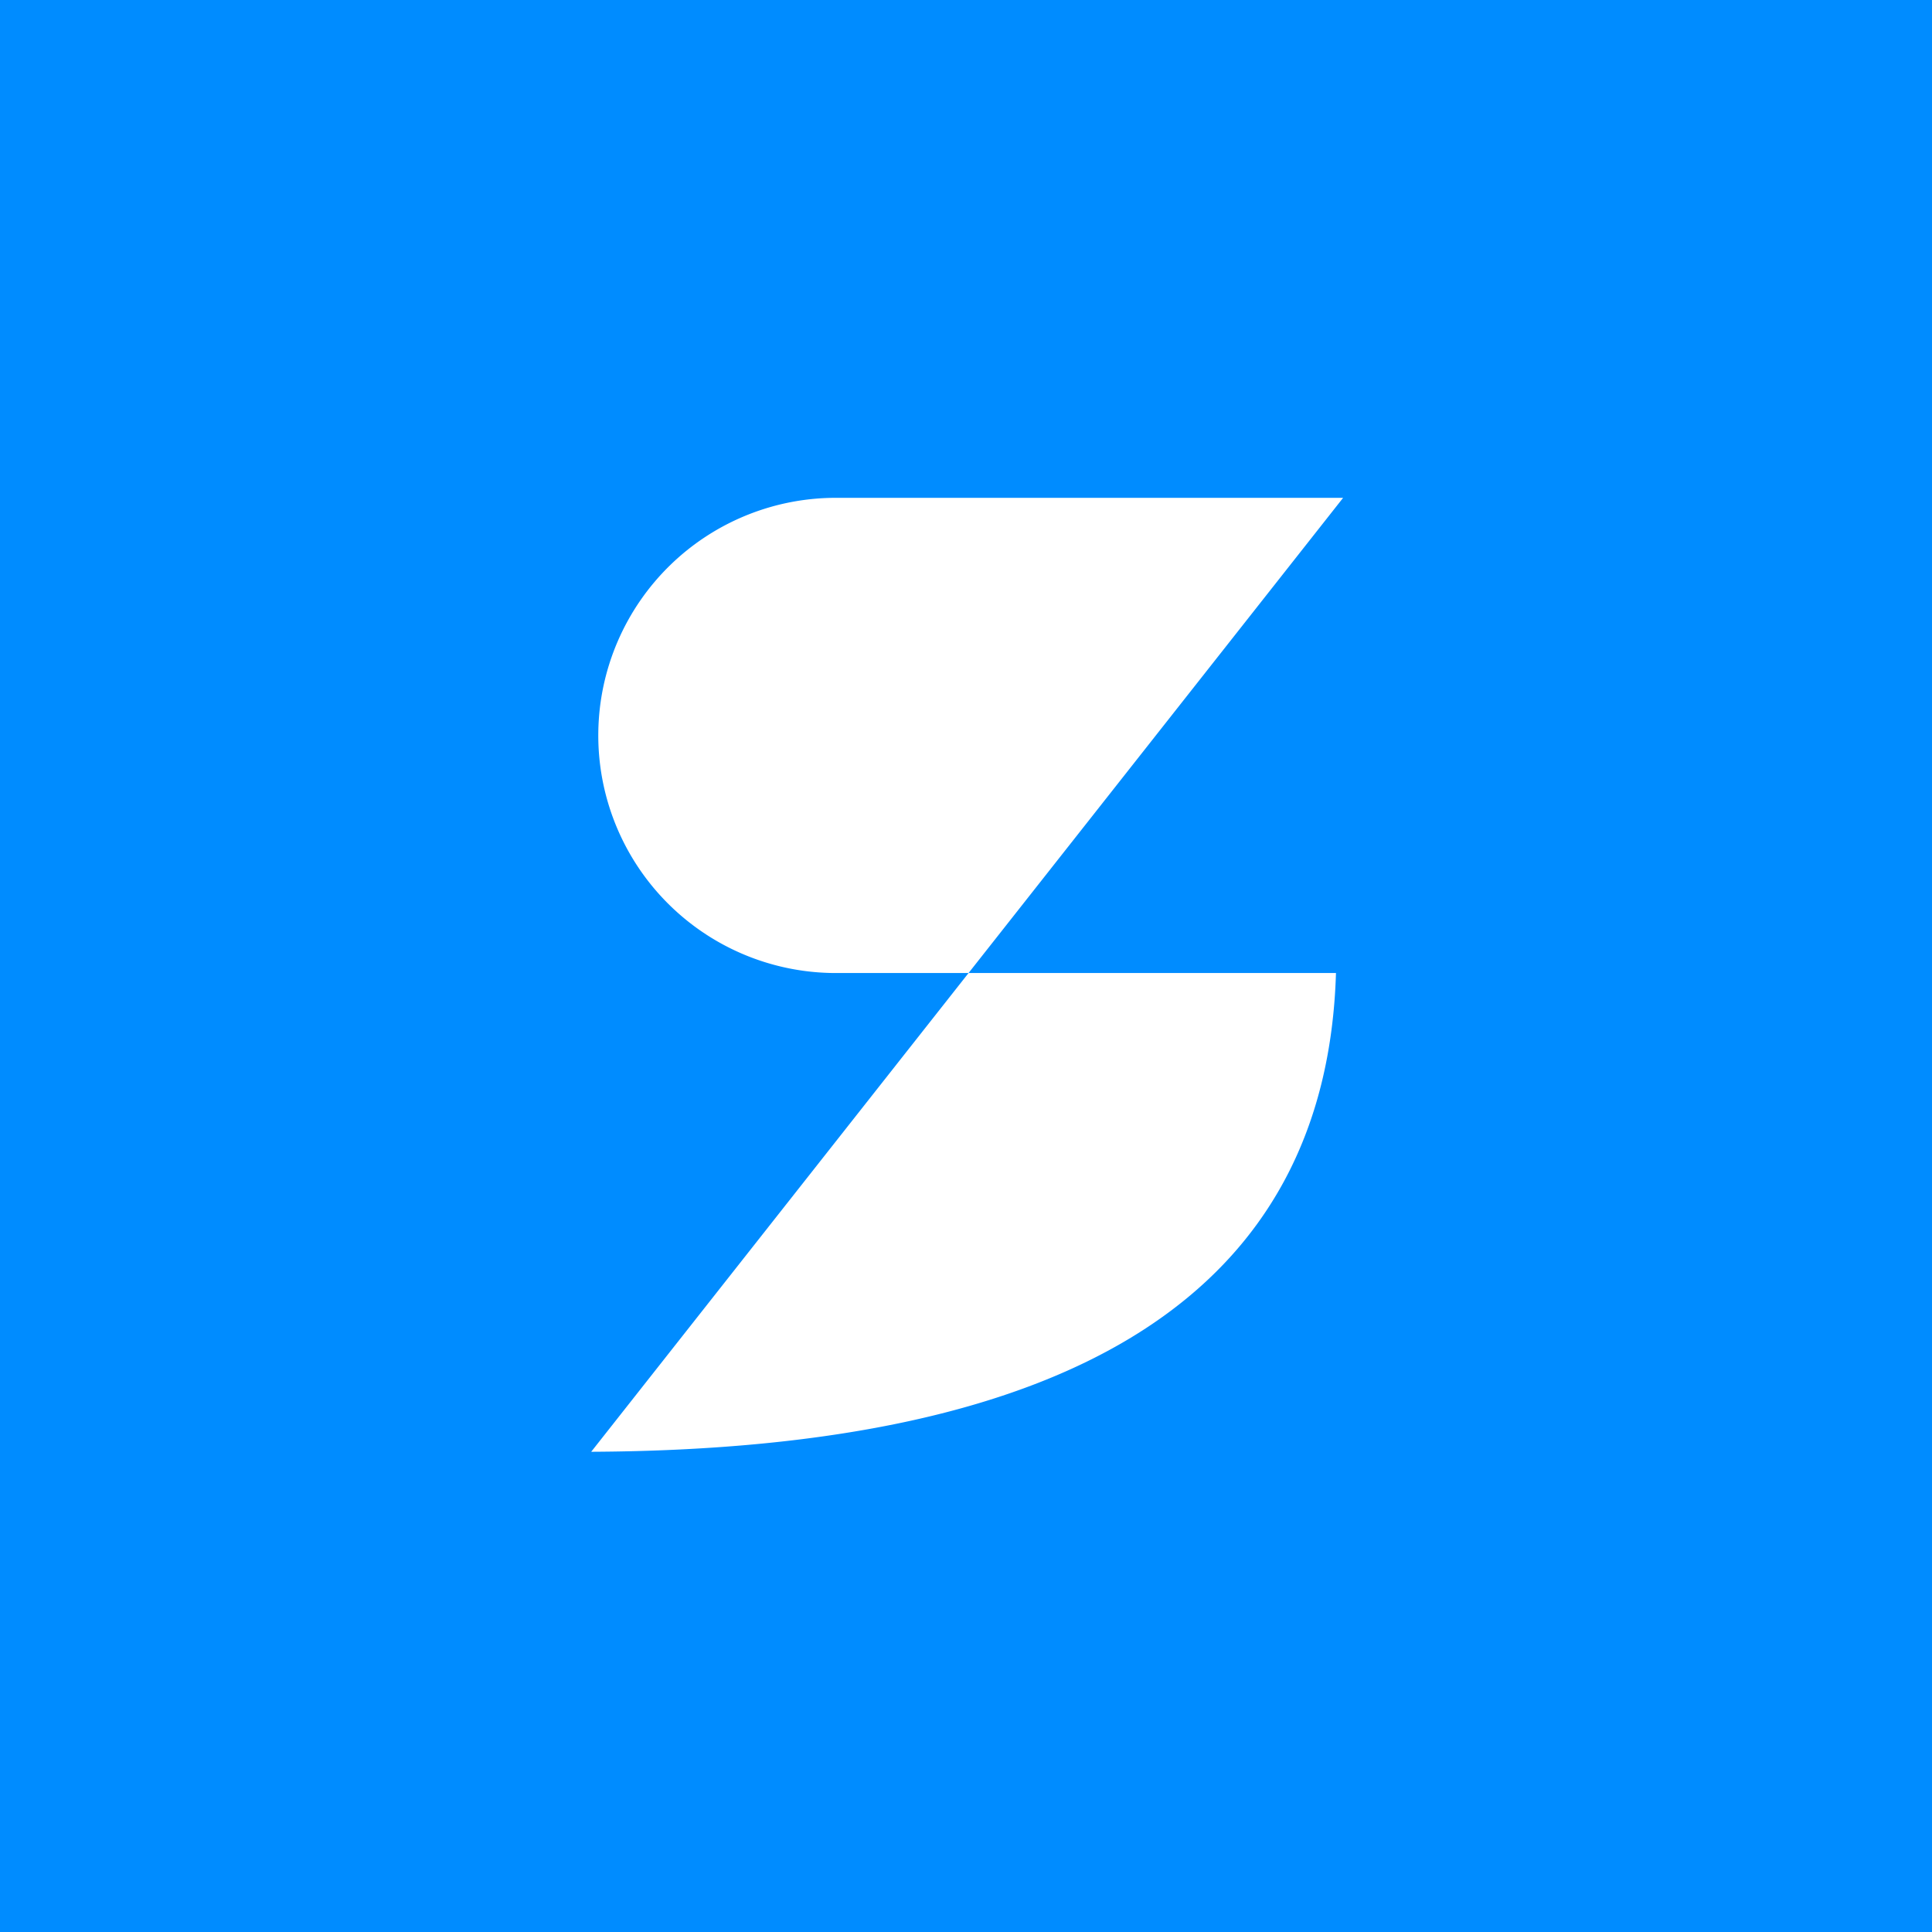 <svg width="16" height="16" xmlns="http://www.w3.org/2000/svg"><rect x="-.016" y="-.055" width="16.033" height="16.116" fill="#008cff"/><path d="M11.123 4.123H6.952A1 1 0 0 0 6.893 8.058H11.064Q10.946 11.994 4.896 12.023" fill="#fff"/></svg>